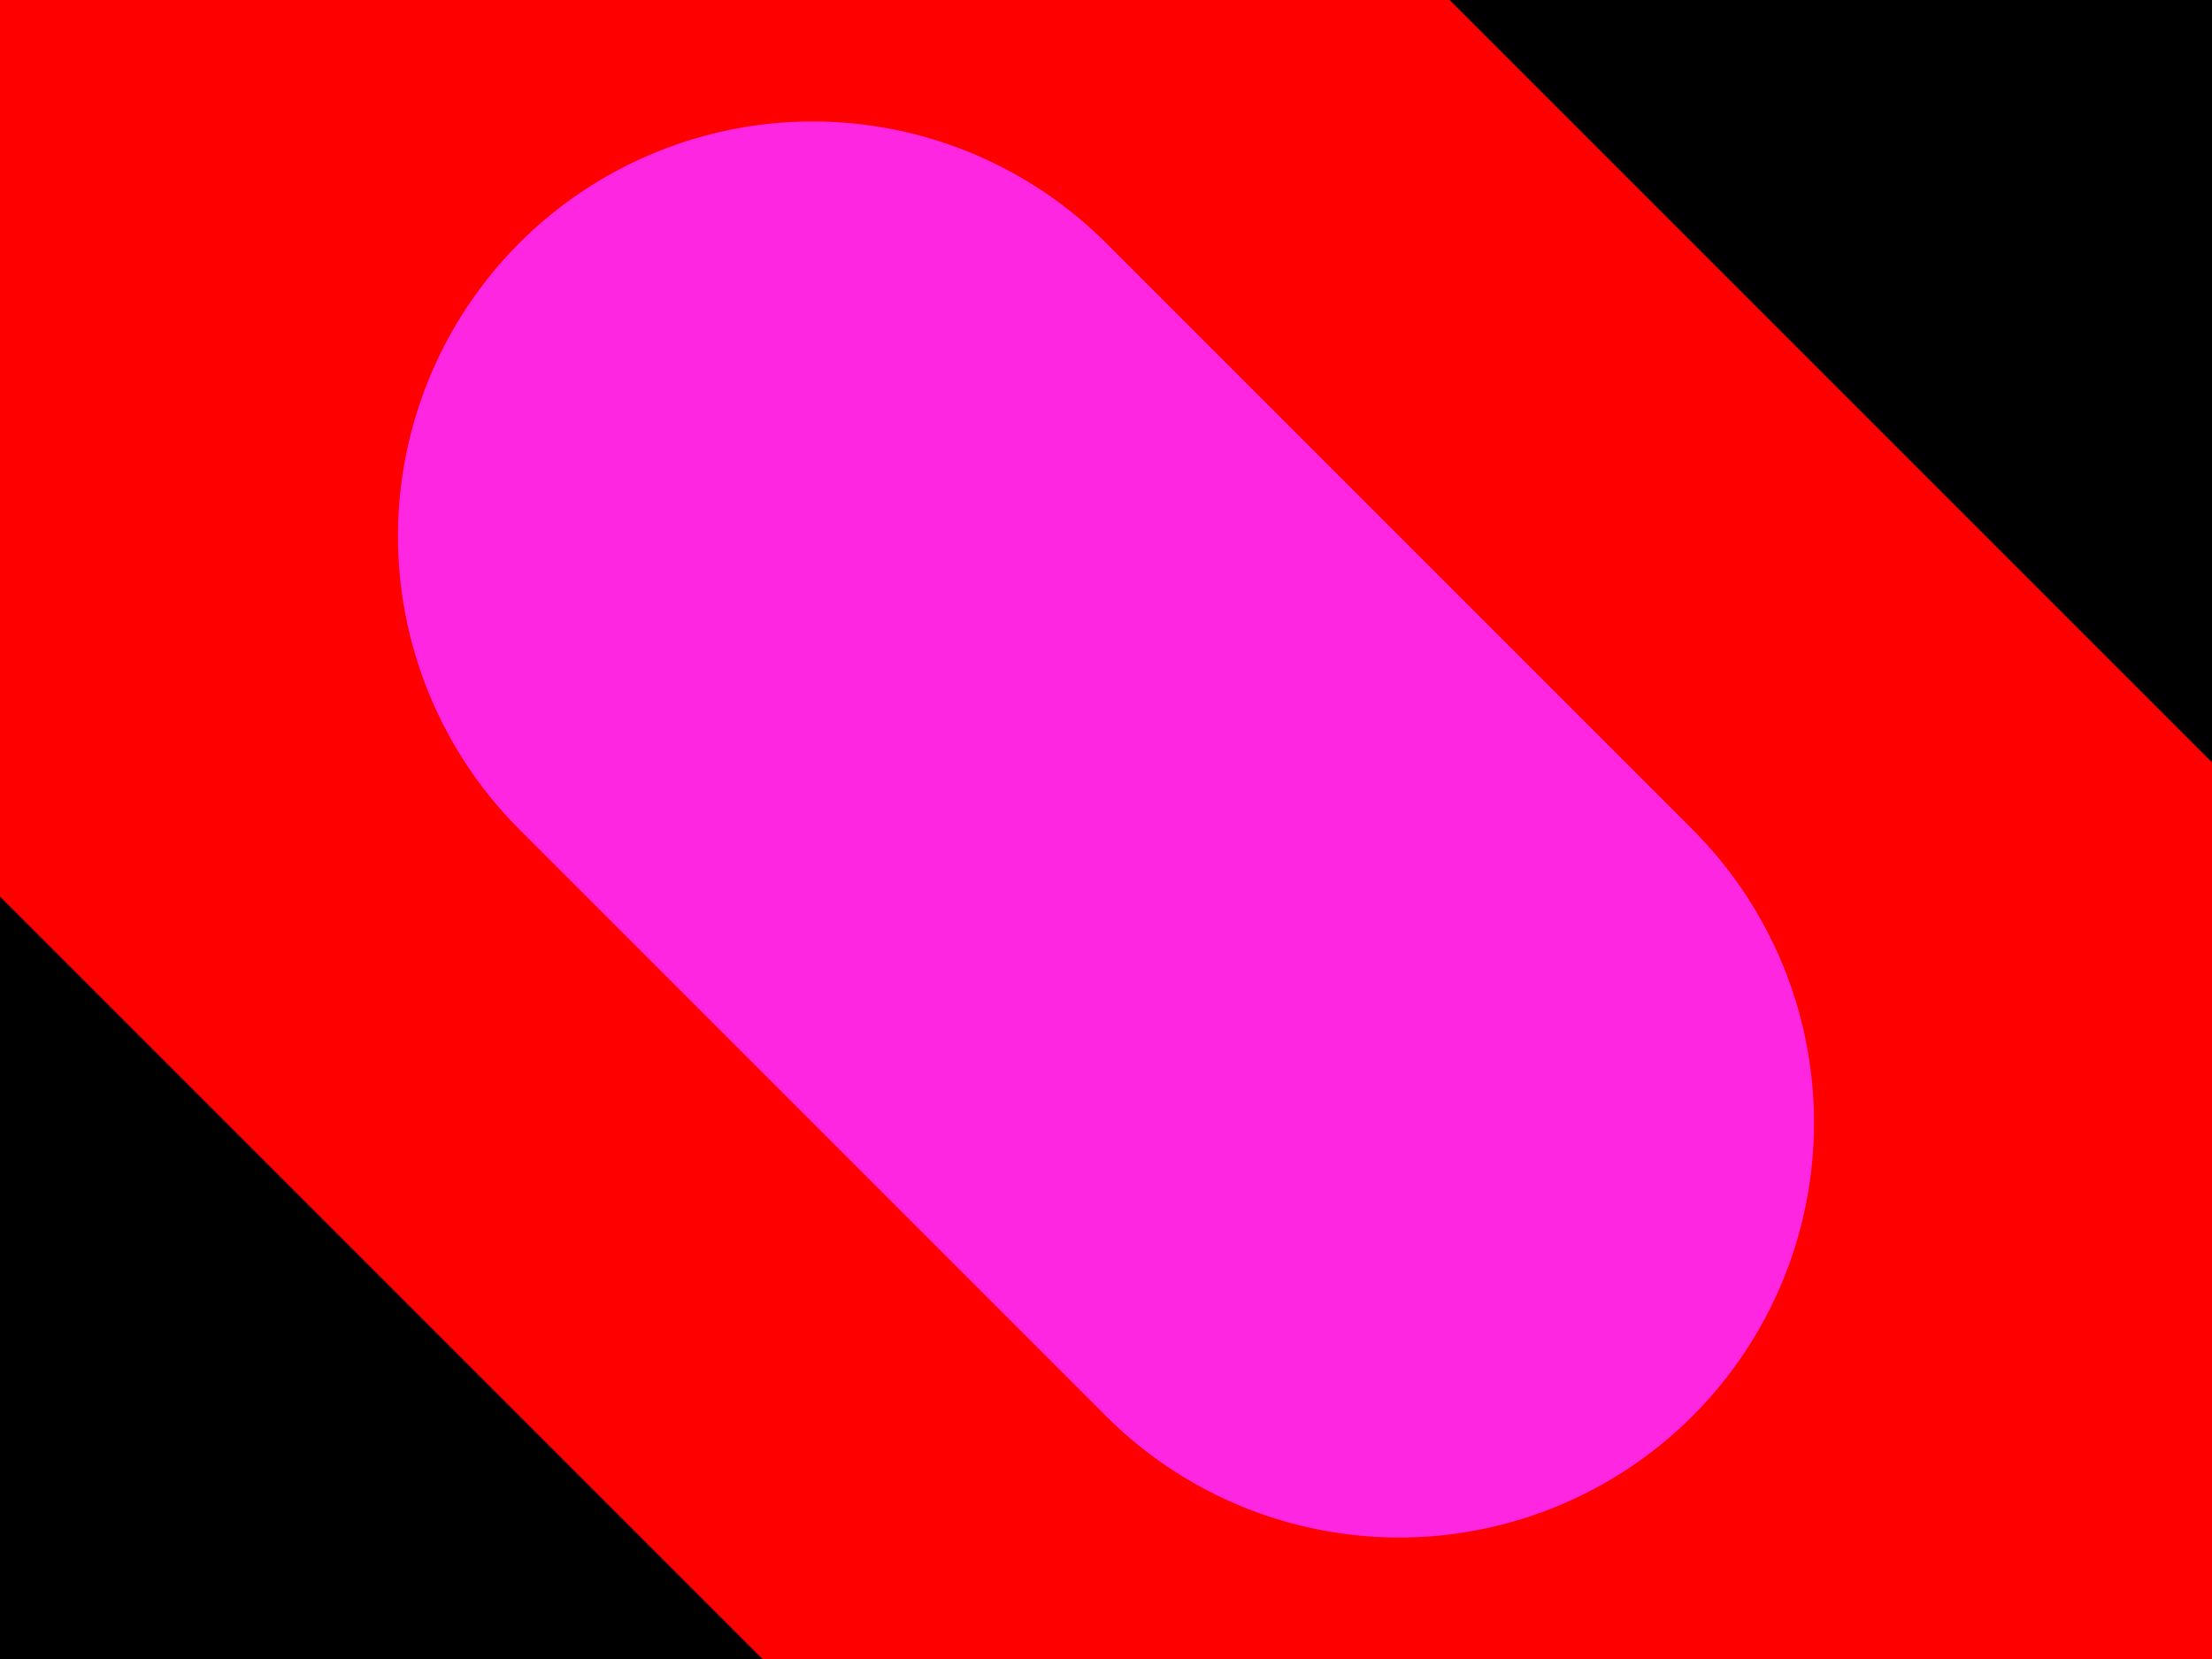 <svg xmlns="http://www.w3.org/2000/svg" width="800" height="600"><style></style><rect class="boundary" x="0" y="0" fill="#000" width="800" height="600"/><rect class="pcb-boundary" fill="none" stroke="#fff" stroke-width="0.3" x="400" y="300" width="0" height="0"/><g><path class="pcb-hole-outer" fill="#ff0000" d="M-300,-300 v600 a300,300 0 0 0 600,0 v-600 a300,300 0 0 0 -600,0 z" transform="translate(400 300) rotate(-45)"/><path class="pcb-hole-inner" fill="#FF26E2" d="M-150,-150 v300 a150,150 0 0 0 300,0 v-300 a150,150 0 0 0 -300,0 z" transform="translate(400 300) rotate(-45)"/></g></svg>